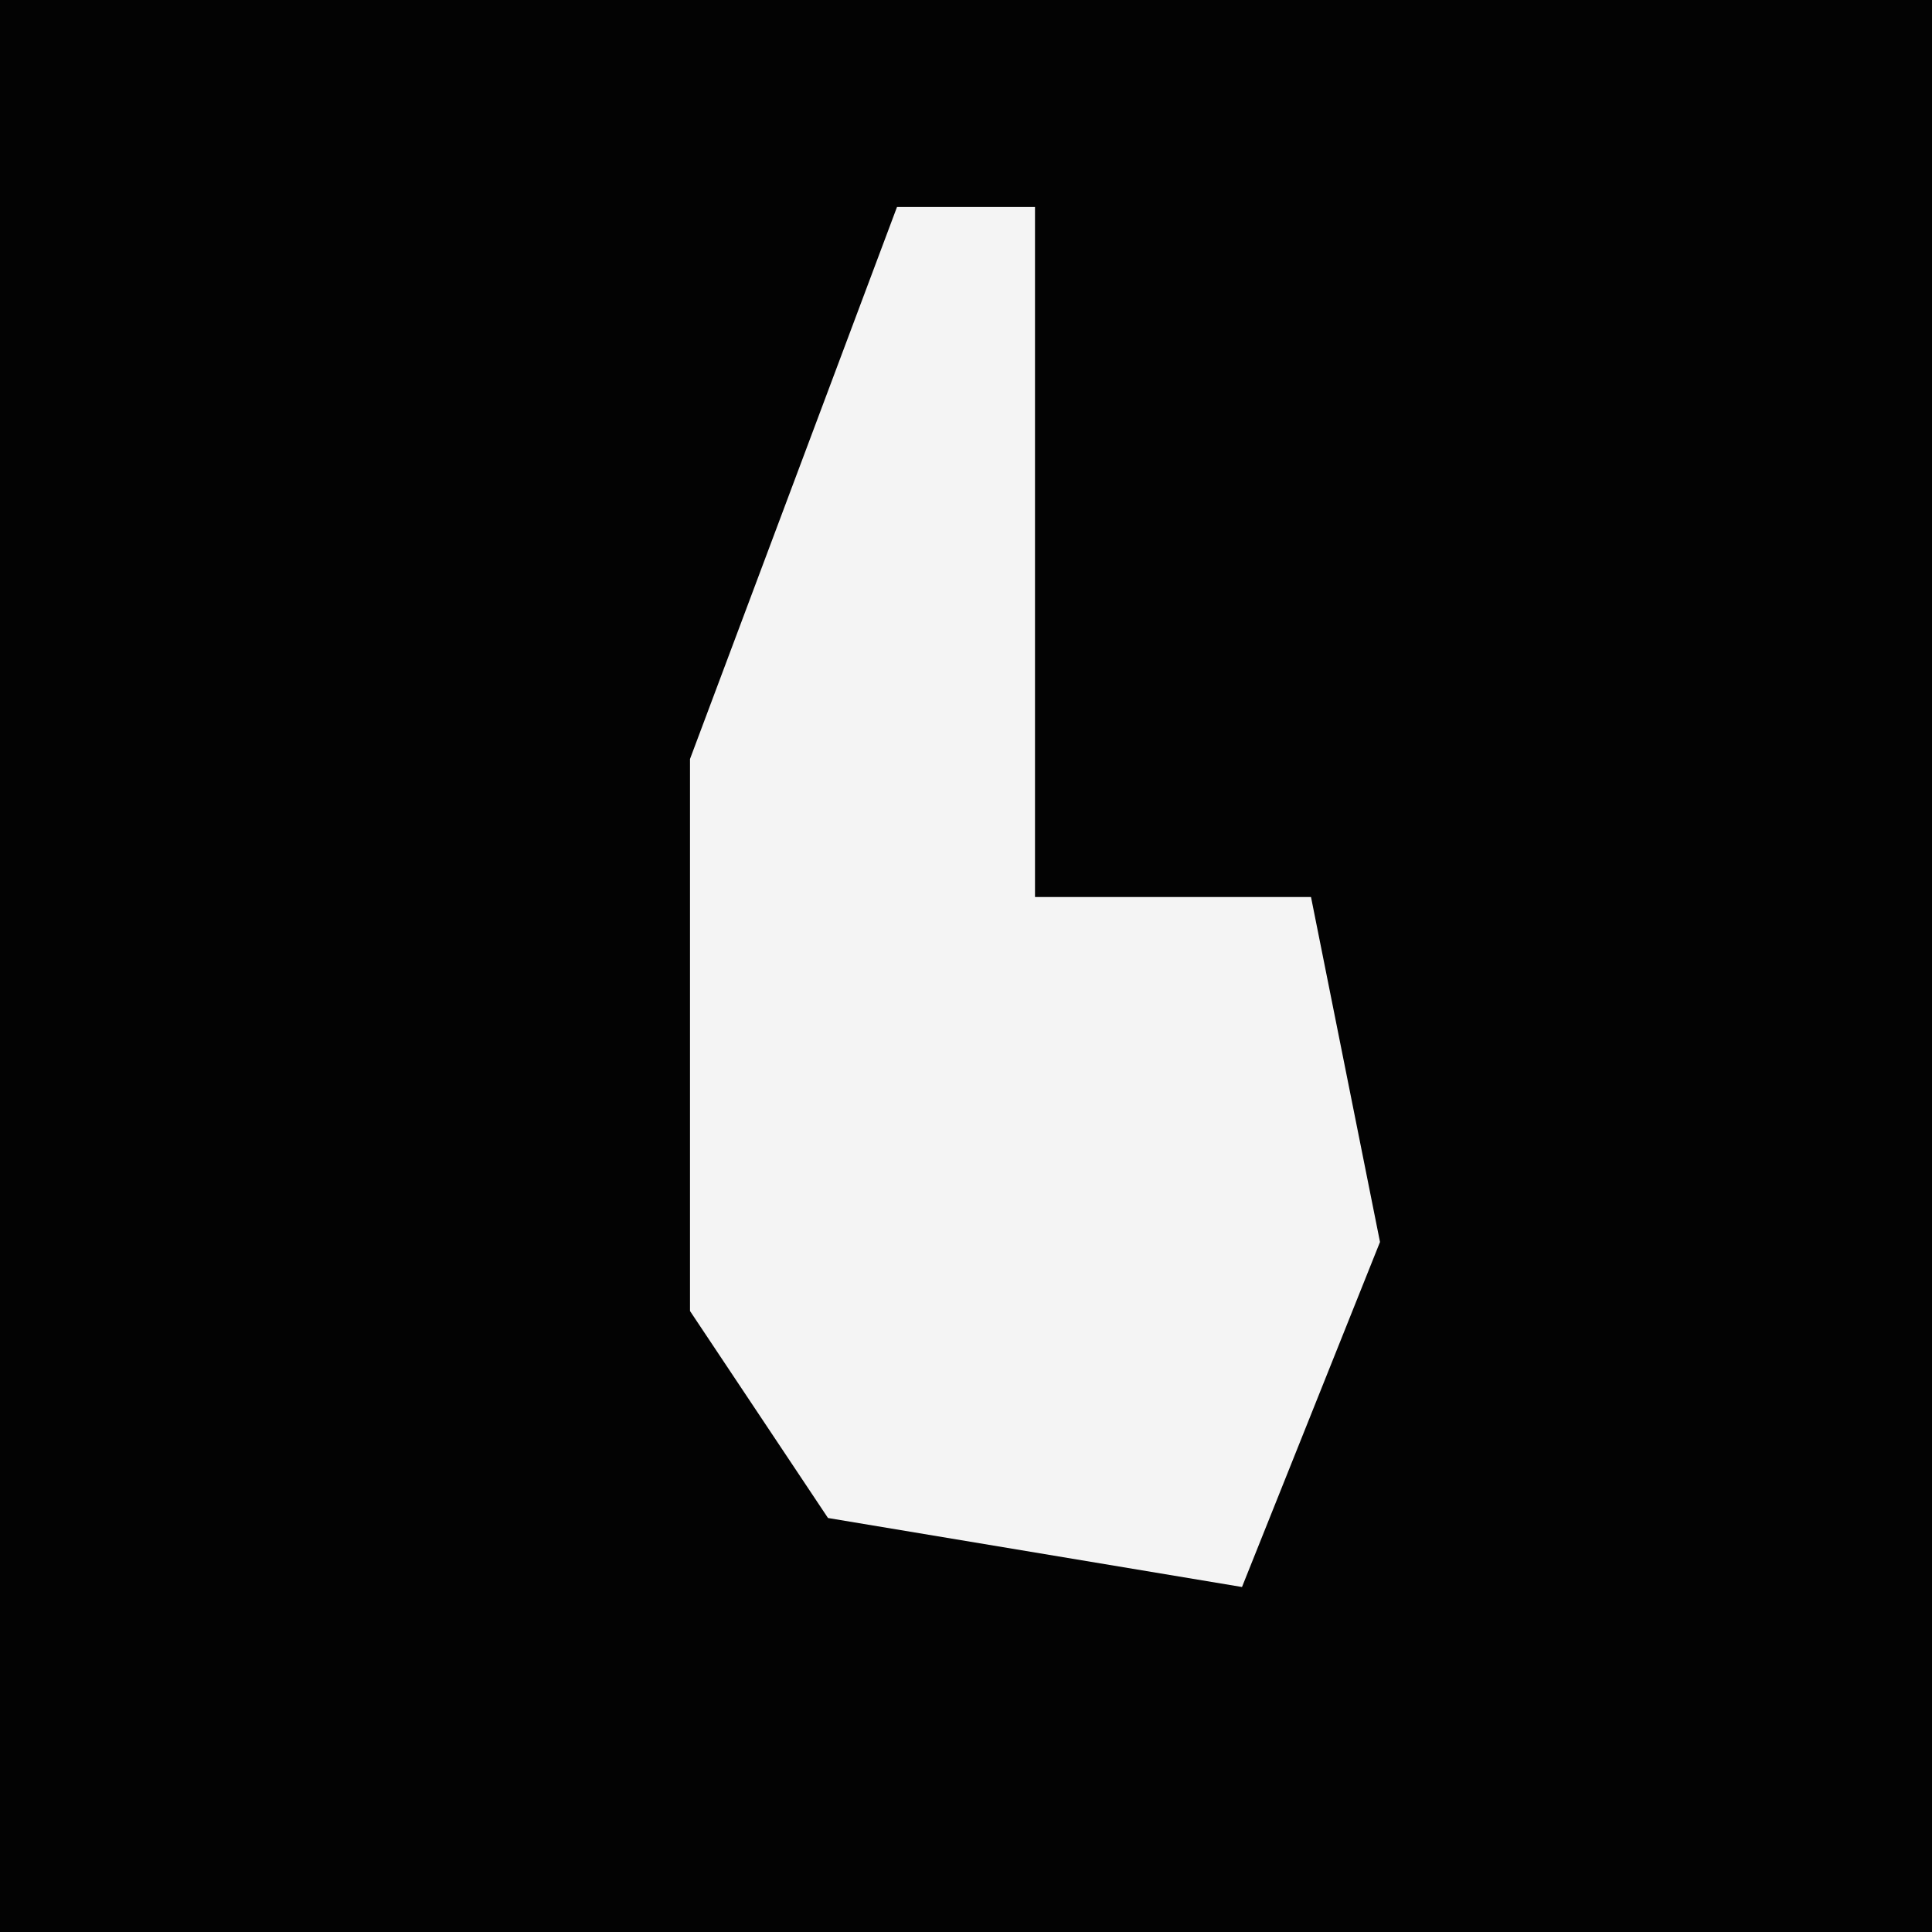 <?xml version="1.0" encoding="UTF-8"?>
<svg version="1.1" xmlns="http://www.w3.org/2000/svg" width="28" height="28">
<path d="M0,0 L28,0 L28,28 L0,28 Z " fill="#030303" transform="translate(0,0)"/>
<path d="M0,0 L2,0 L2,10 L6,10 L7,15 L5,20 L-1,19 L-3,16 L-3,8 Z " fill="#F4F4F4" transform="translate(13,3)"/>
</svg>

